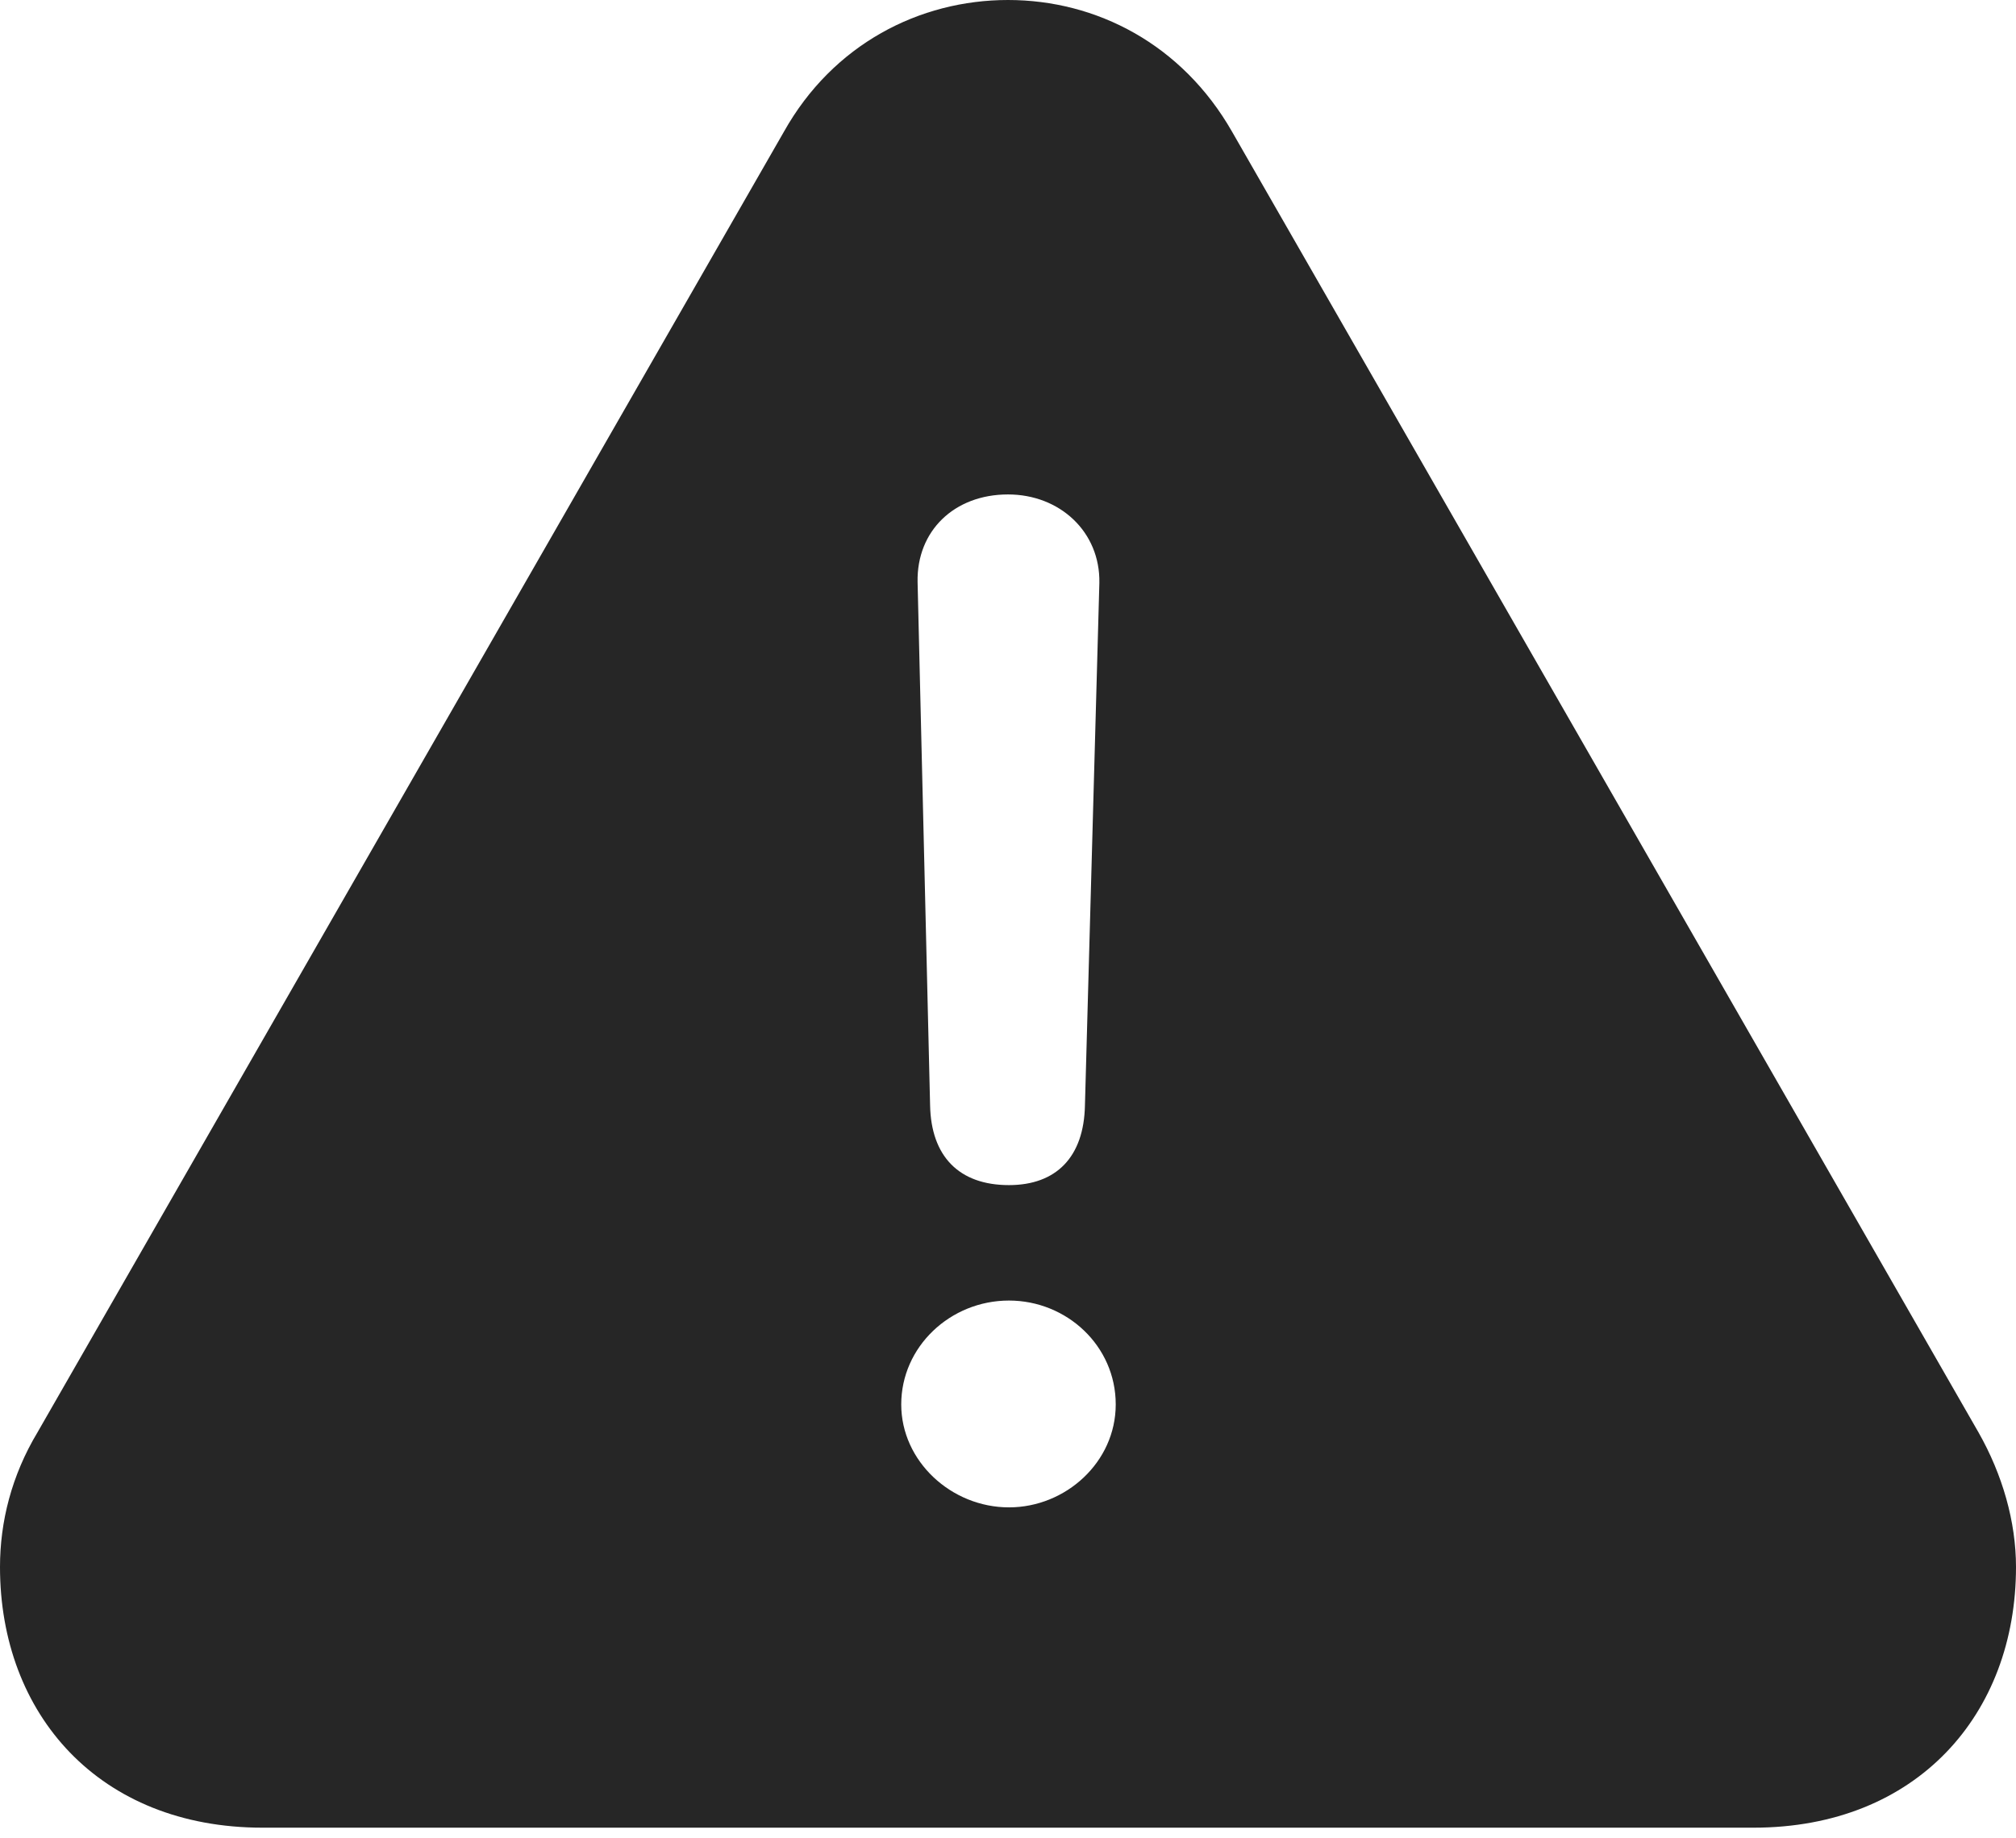 <?xml version="1.0" encoding="UTF-8"?>
<!--Generator: Apple Native CoreSVG 232.5-->
<!DOCTYPE svg
PUBLIC "-//W3C//DTD SVG 1.1//EN"
       "http://www.w3.org/Graphics/SVG/1.1/DTD/svg11.dtd">
<svg version="1.1" xmlns="http://www.w3.org/2000/svg" xmlns:xlink="http://www.w3.org/1999/xlink" width="102.344" height="93.311">
 <g>
  <rect height="93.311" opacity="0" width="102.344" x="0" y="0"/>
  <path d="M62.549 6.689L100.439 72.705C101.66 74.853 102.344 77.246 102.344 79.541C102.344 87.012 97.314 92.773 89.014 92.773L13.33 92.773C5.029 92.773 0 87.012 0 79.541C0 77.246 0.586 74.902 1.904 72.705L39.795 6.689C42.285 2.246 46.68 0 51.172 0C55.664 0 60.01 2.246 62.549 6.689ZM45.752 71.289C45.752 74.17 48.291 76.514 51.221 76.514C54.102 76.514 56.641 74.219 56.641 71.289C56.641 68.311 54.15 66.016 51.221 66.016C48.242 66.016 45.752 68.359 45.752 71.289ZM46.582 29.541L47.217 56.103C47.266 58.691 48.682 60.156 51.221 60.156C53.613 60.156 55.029 58.74 55.078 56.103L55.81 29.59C55.859 27.002 53.809 25.098 51.172 25.098C48.438 25.098 46.533 26.953 46.582 29.541Z" fill="#000000" fill-opacity="0.85"/>
 </g>
</svg>
